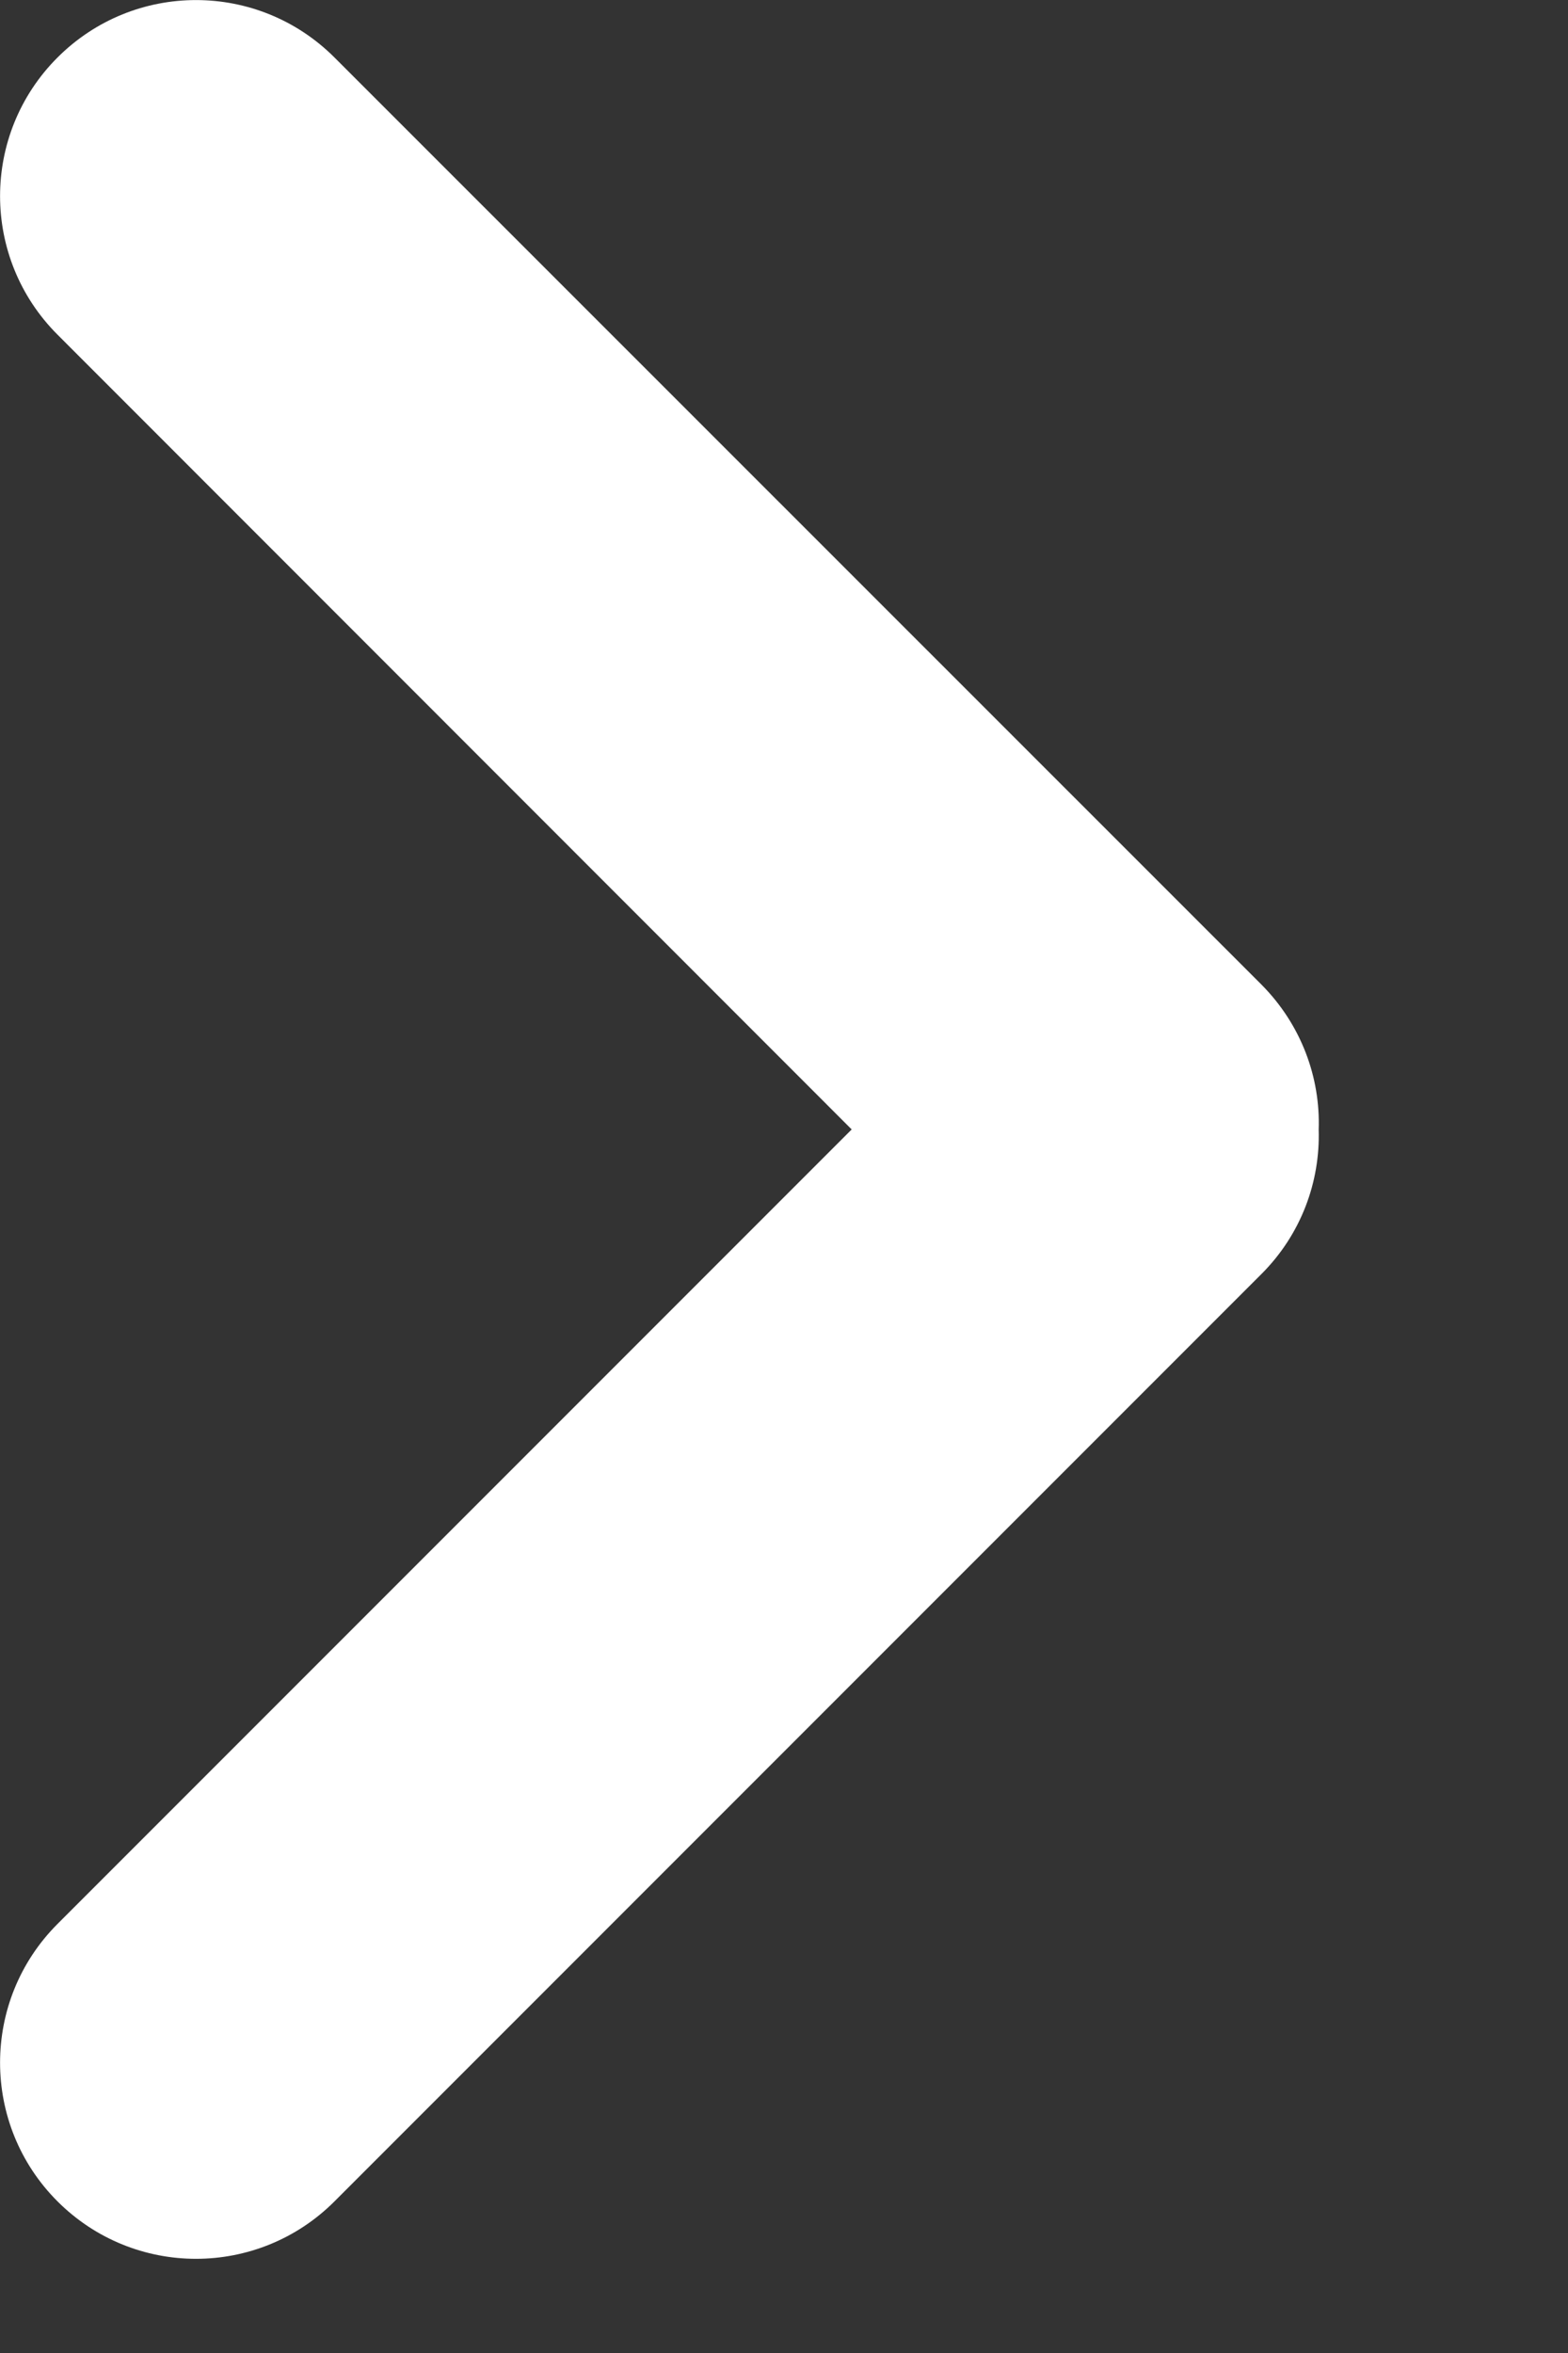<svg width="6" height="9" viewBox="0 0 6 9" fill="none" xmlns="http://www.w3.org/2000/svg">
<rect x="0" y="0" width="6" height="9" fill="#333333" stroke="none"/>
<path fill-rule="evenodd" clip-rule="evenodd" d="M0.22 0.22C-0.073 0.513 -0.073 0.987 0.22 1.28L3.259 4.32L0.22 7.359C-0.073 7.652 -0.073 8.127 0.22 8.42C0.513 8.713 0.987 8.713 1.28 8.42L4.827 4.873C4.979 4.721 5.052 4.52 5.046 4.321C5.053 4.121 4.979 3.919 4.827 3.766L1.28 0.22C0.987 -0.073 0.513 -0.073 0.22 0.22Z" fill="white"/>
</svg>
